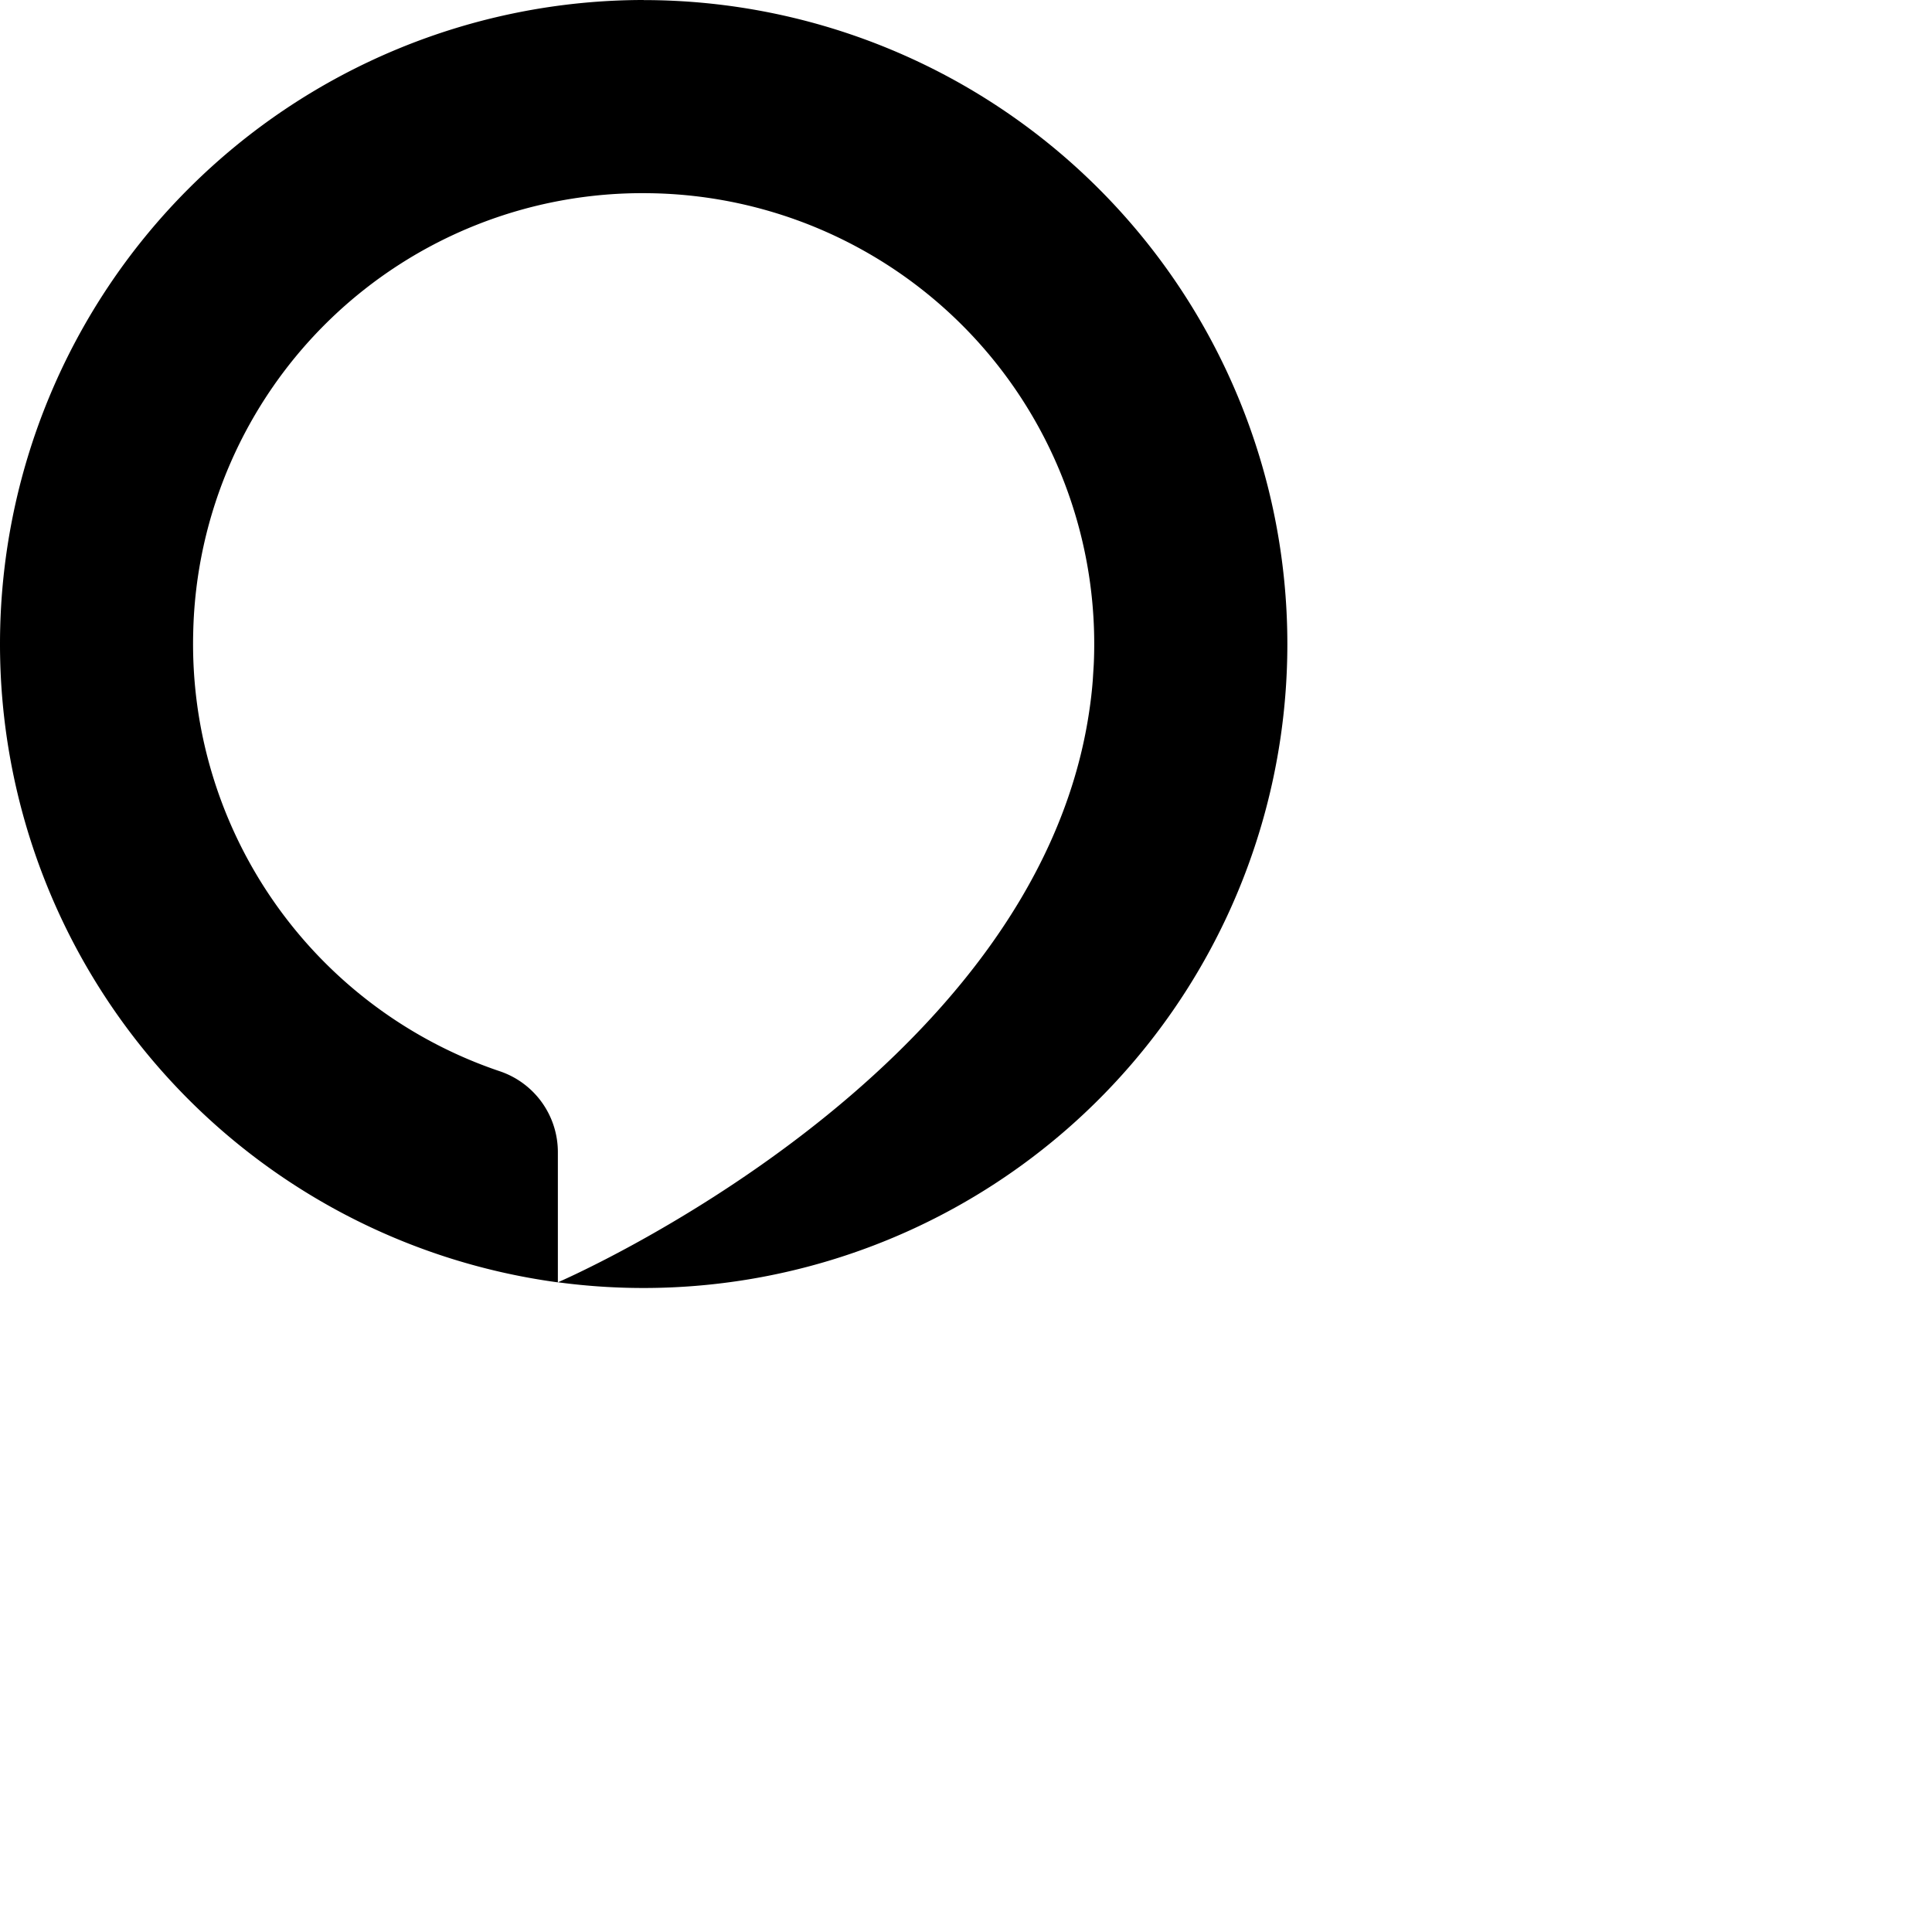 <svg xmlns="http://www.w3.org/2000/svg" fill="currentColor" class="bi bi-alexa" viewBox="0 0 24 24">
  <path d="M7.996 0A8 8 0 0 0 0 8a8 8 0 0 0 6.93 7.93v-1.613a1.06 1.06 0 0 0-.717-1.008A5.6 5.6 0 0 1 2.4 7.865 5.58 5.58 0 0 1 8.054 2.4a5.6 5.6 0 0 1 5.535 5.81l-.002.046-.012.192-.005.061a5 5 0 0 1-.033.284l-.01.068c-.685 4.516-6.564 7.054-6.596 7.068A7.998 7.998 0 0 0 15.992 8 8 8 0 0 0 7.996.001Z"/>
</svg>